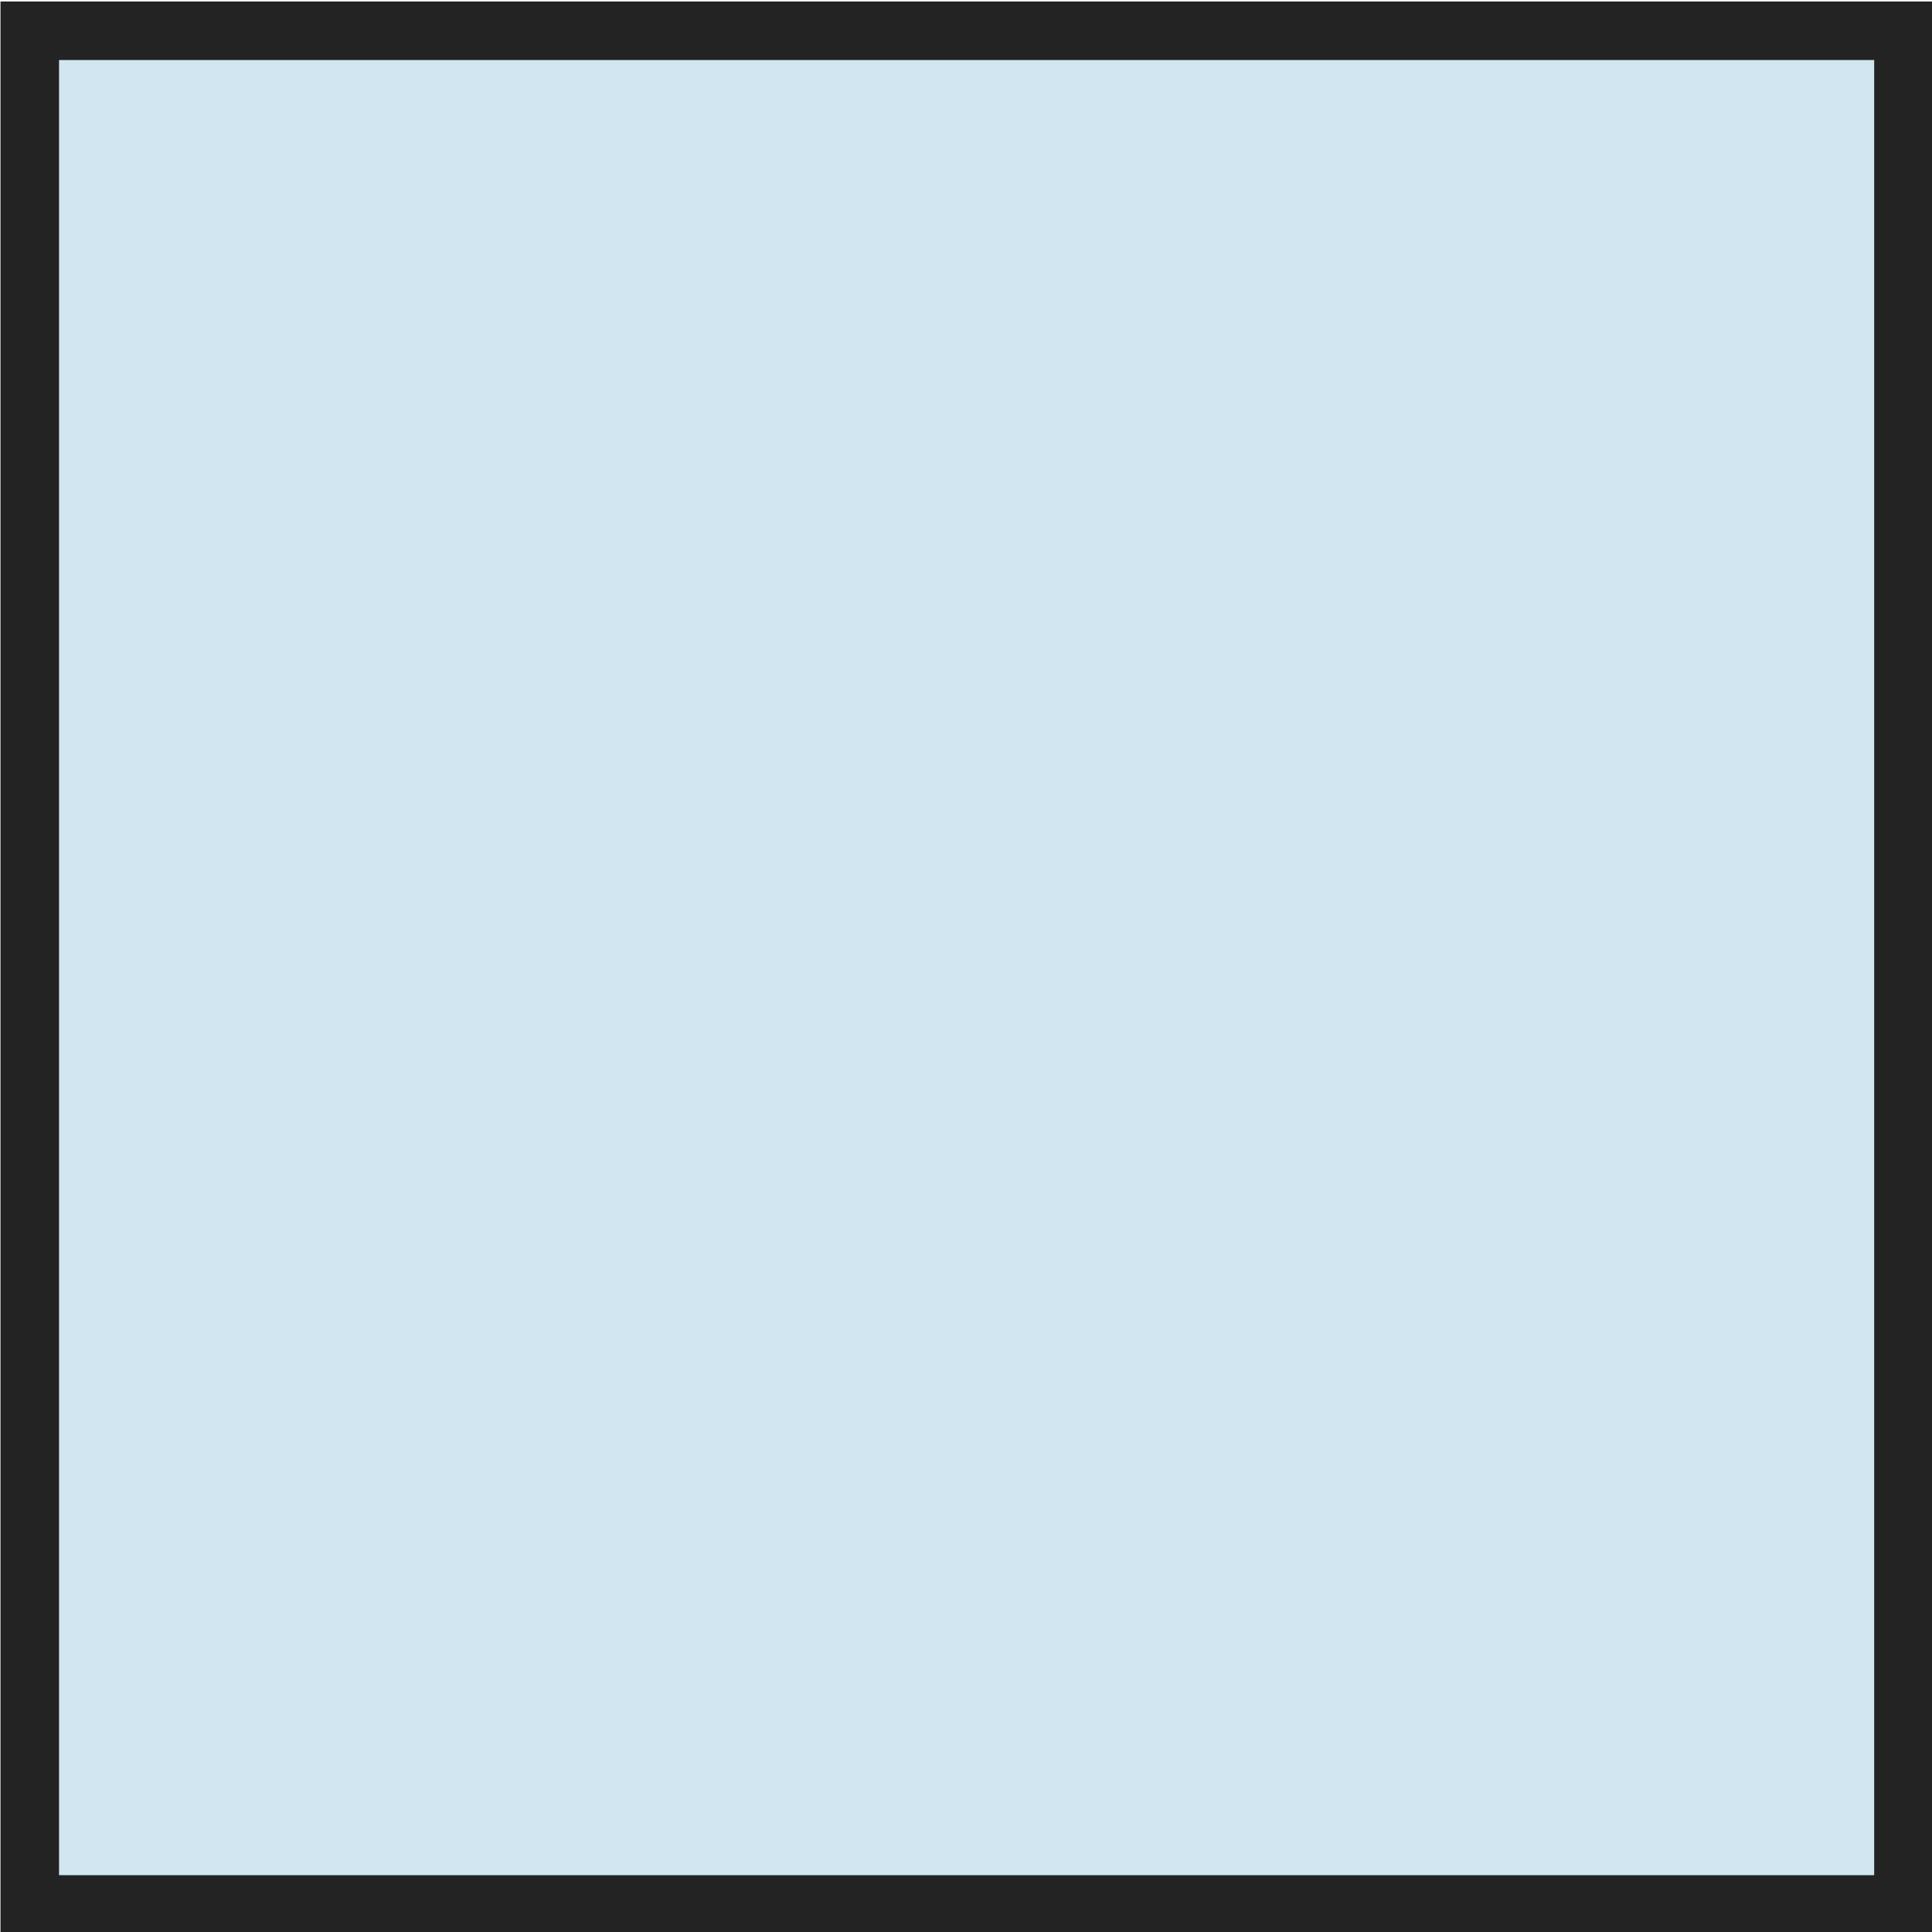 <svg width="377.953" height="377.953" xmlns="http://www.w3.org/2000/svg" xmlns:xlink="http://www.w3.org/1999/xlink" id="svg6720" overflow="hidden"><defs id="defs6724"></defs><g id="g6728" transform="matrix(3.78 0 0 3.78 -773.881 -2348.17)"><path d="M206.271 622.801 303.241 622.801 303.241 719.771 206.271 719.771 206.271 622.801" id="path16534" stroke="#232323" stroke-width="3.03" stroke-linecap="square" stroke-miterlimit="2" fill="#A6CEE3" fill-rule="evenodd" fill-opacity="0.502" font-family="MS Shell Dlg 2" font-weight="400" font-size="8.25"/></g></svg>